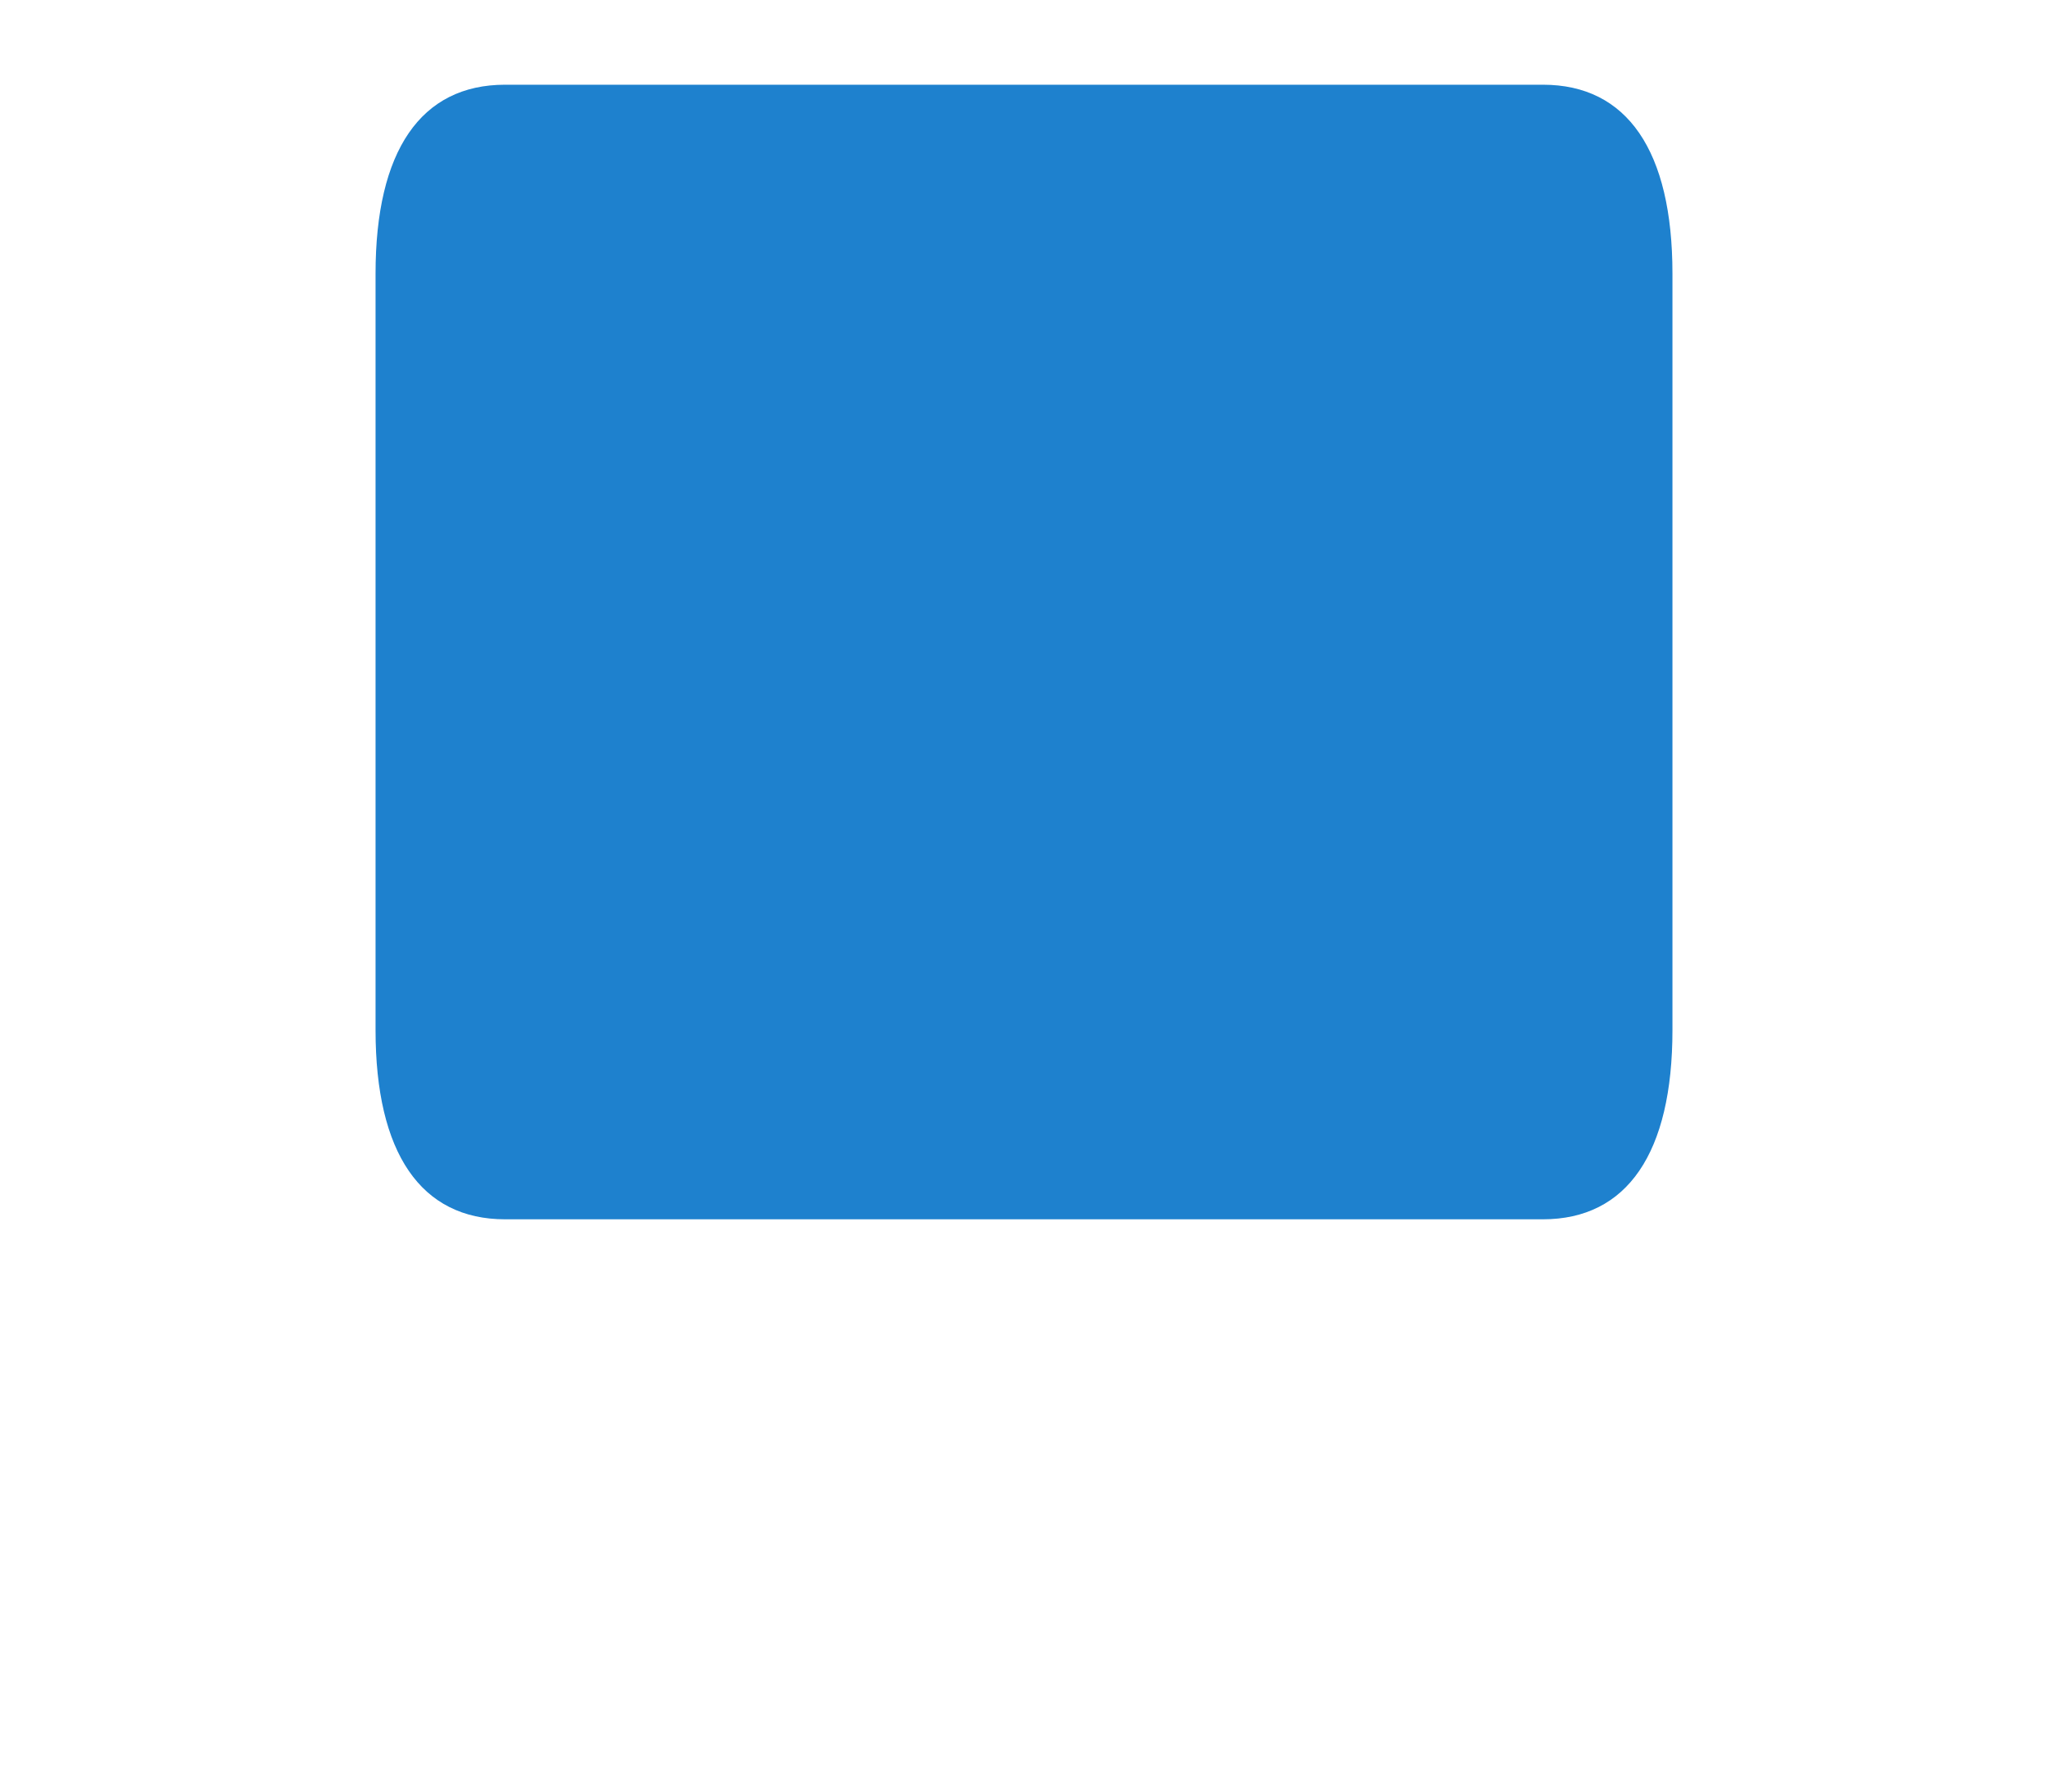 ﻿<?xml version="1.0" encoding="utf-8"?>
<svg version="1.1" xmlns:xlink="http://www.w3.org/1999/xlink" width="8px" height="7px" xmlns="http://www.w3.org/2000/svg">
  <g transform="matrix(1 0 0 1 -650 -569 )">
    <path d="M 1.467 1.069  C 1.467 0.589  1.644 0.331  1.973 0.331  L 6.027 0.331  C 6.356 0.331  6.533 0.589  6.533 1.069  L 6.533 4.025  C 6.533 4.505  6.356 4.764  6.027 4.764  L 1.973 4.764  C 1.644 4.764  1.467 4.505  1.467 4.025  L 1.467 1.069  Z " fill-rule="nonzero" fill="#1e81ce" stroke="none" transform="matrix(1 0 0 1 650 569 )" />
  </g>
</svg>